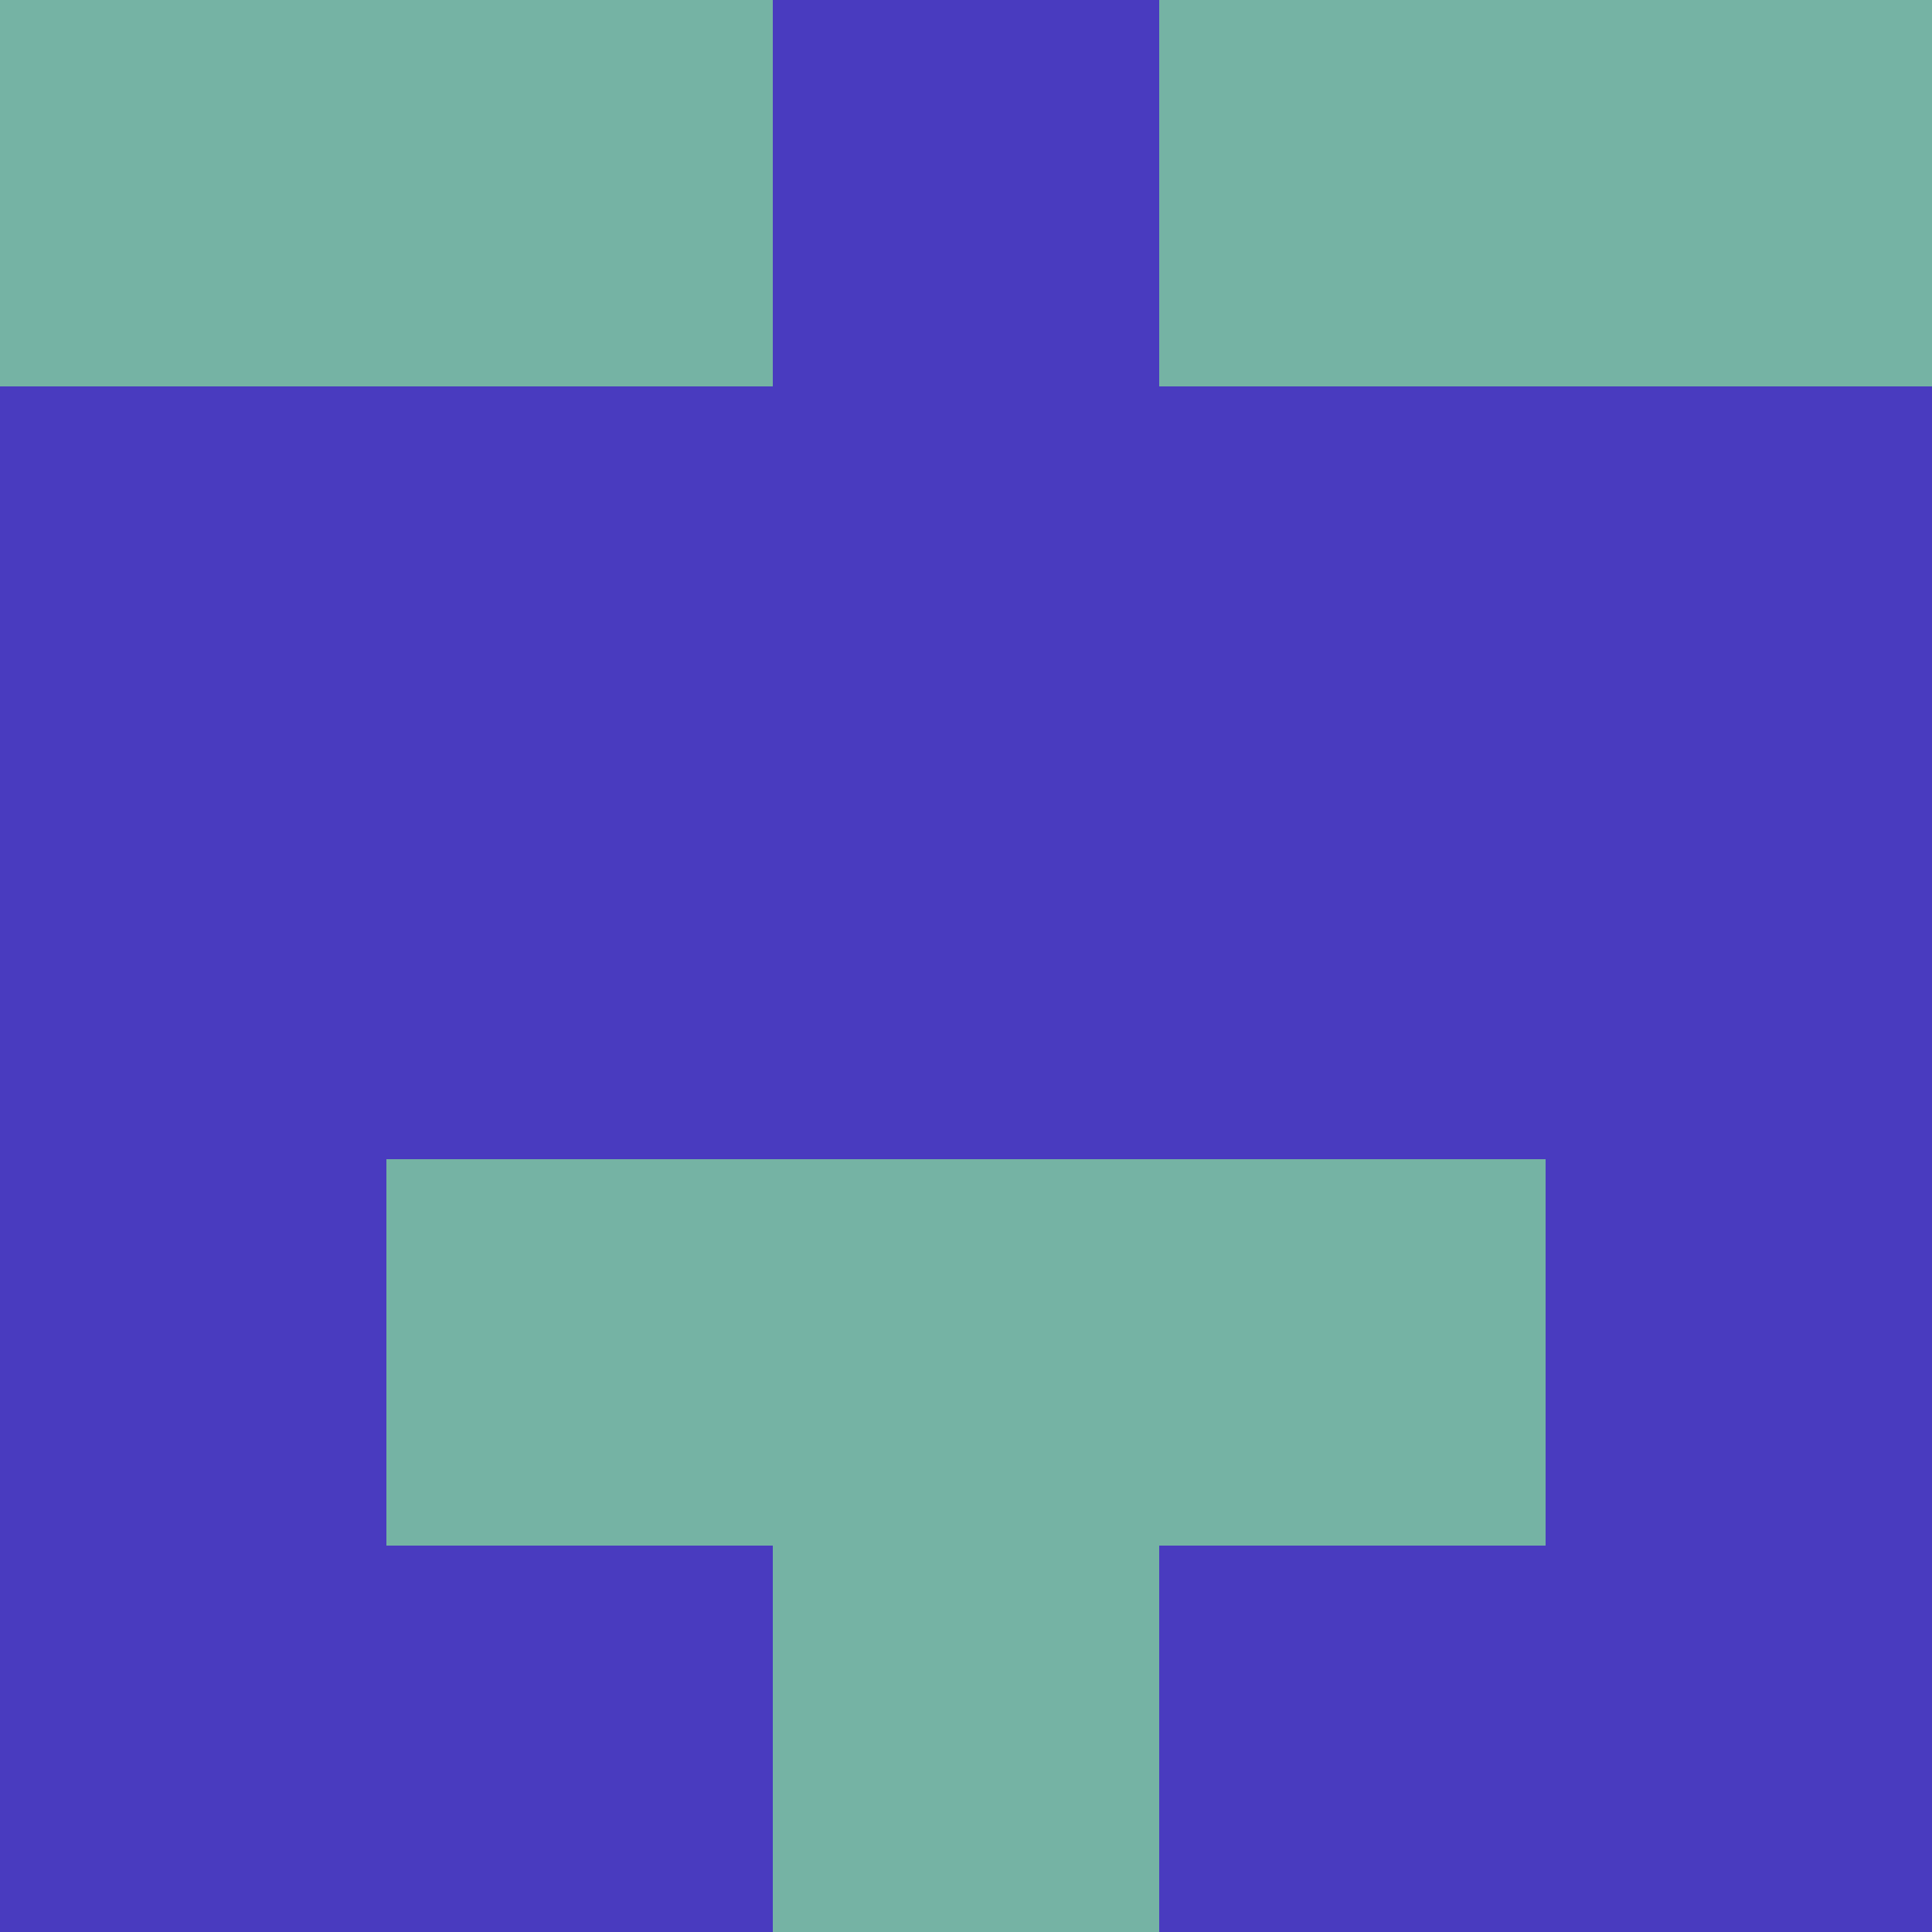 <?xml version="1.0" encoding="utf-8"?>
<!DOCTYPE svg PUBLIC "-//W3C//DTD SVG 20010904//EN"
        "http://www.w3.org/TR/2001/REC-SVG-20010904/DTD/svg10.dtd">

<svg width="400" height="400" viewBox="0 0 5 5"
    xmlns="http://www.w3.org/2000/svg"
    xmlns:xlink="http://www.w3.org/1999/xlink">
            <rect x="0" y="0" width="1" height="1" fill="#75B3A4" />
        <rect x="0" y="1" width="1" height="1" fill="#493BBF" />
        <rect x="0" y="2" width="1" height="1" fill="#493BBF" />
        <rect x="0" y="3" width="1" height="1" fill="#493BBF" />
        <rect x="0" y="4" width="1" height="1" fill="#493BBF" />
                <rect x="1" y="0" width="1" height="1" fill="#75B3A4" />
        <rect x="1" y="1" width="1" height="1" fill="#493BBF" />
        <rect x="1" y="2" width="1" height="1" fill="#493BBF" />
        <rect x="1" y="3" width="1" height="1" fill="#75B3A4" />
        <rect x="1" y="4" width="1" height="1" fill="#493BBF" />
                <rect x="2" y="0" width="1" height="1" fill="#493BBF" />
        <rect x="2" y="1" width="1" height="1" fill="#493BBF" />
        <rect x="2" y="2" width="1" height="1" fill="#493BBF" />
        <rect x="2" y="3" width="1" height="1" fill="#75B3A4" />
        <rect x="2" y="4" width="1" height="1" fill="#75B3A4" />
                <rect x="3" y="0" width="1" height="1" fill="#75B3A4" />
        <rect x="3" y="1" width="1" height="1" fill="#493BBF" />
        <rect x="3" y="2" width="1" height="1" fill="#493BBF" />
        <rect x="3" y="3" width="1" height="1" fill="#75B3A4" />
        <rect x="3" y="4" width="1" height="1" fill="#493BBF" />
                <rect x="4" y="0" width="1" height="1" fill="#75B3A4" />
        <rect x="4" y="1" width="1" height="1" fill="#493BBF" />
        <rect x="4" y="2" width="1" height="1" fill="#493BBF" />
        <rect x="4" y="3" width="1" height="1" fill="#493BBF" />
        <rect x="4" y="4" width="1" height="1" fill="#493BBF" />
        
</svg>


